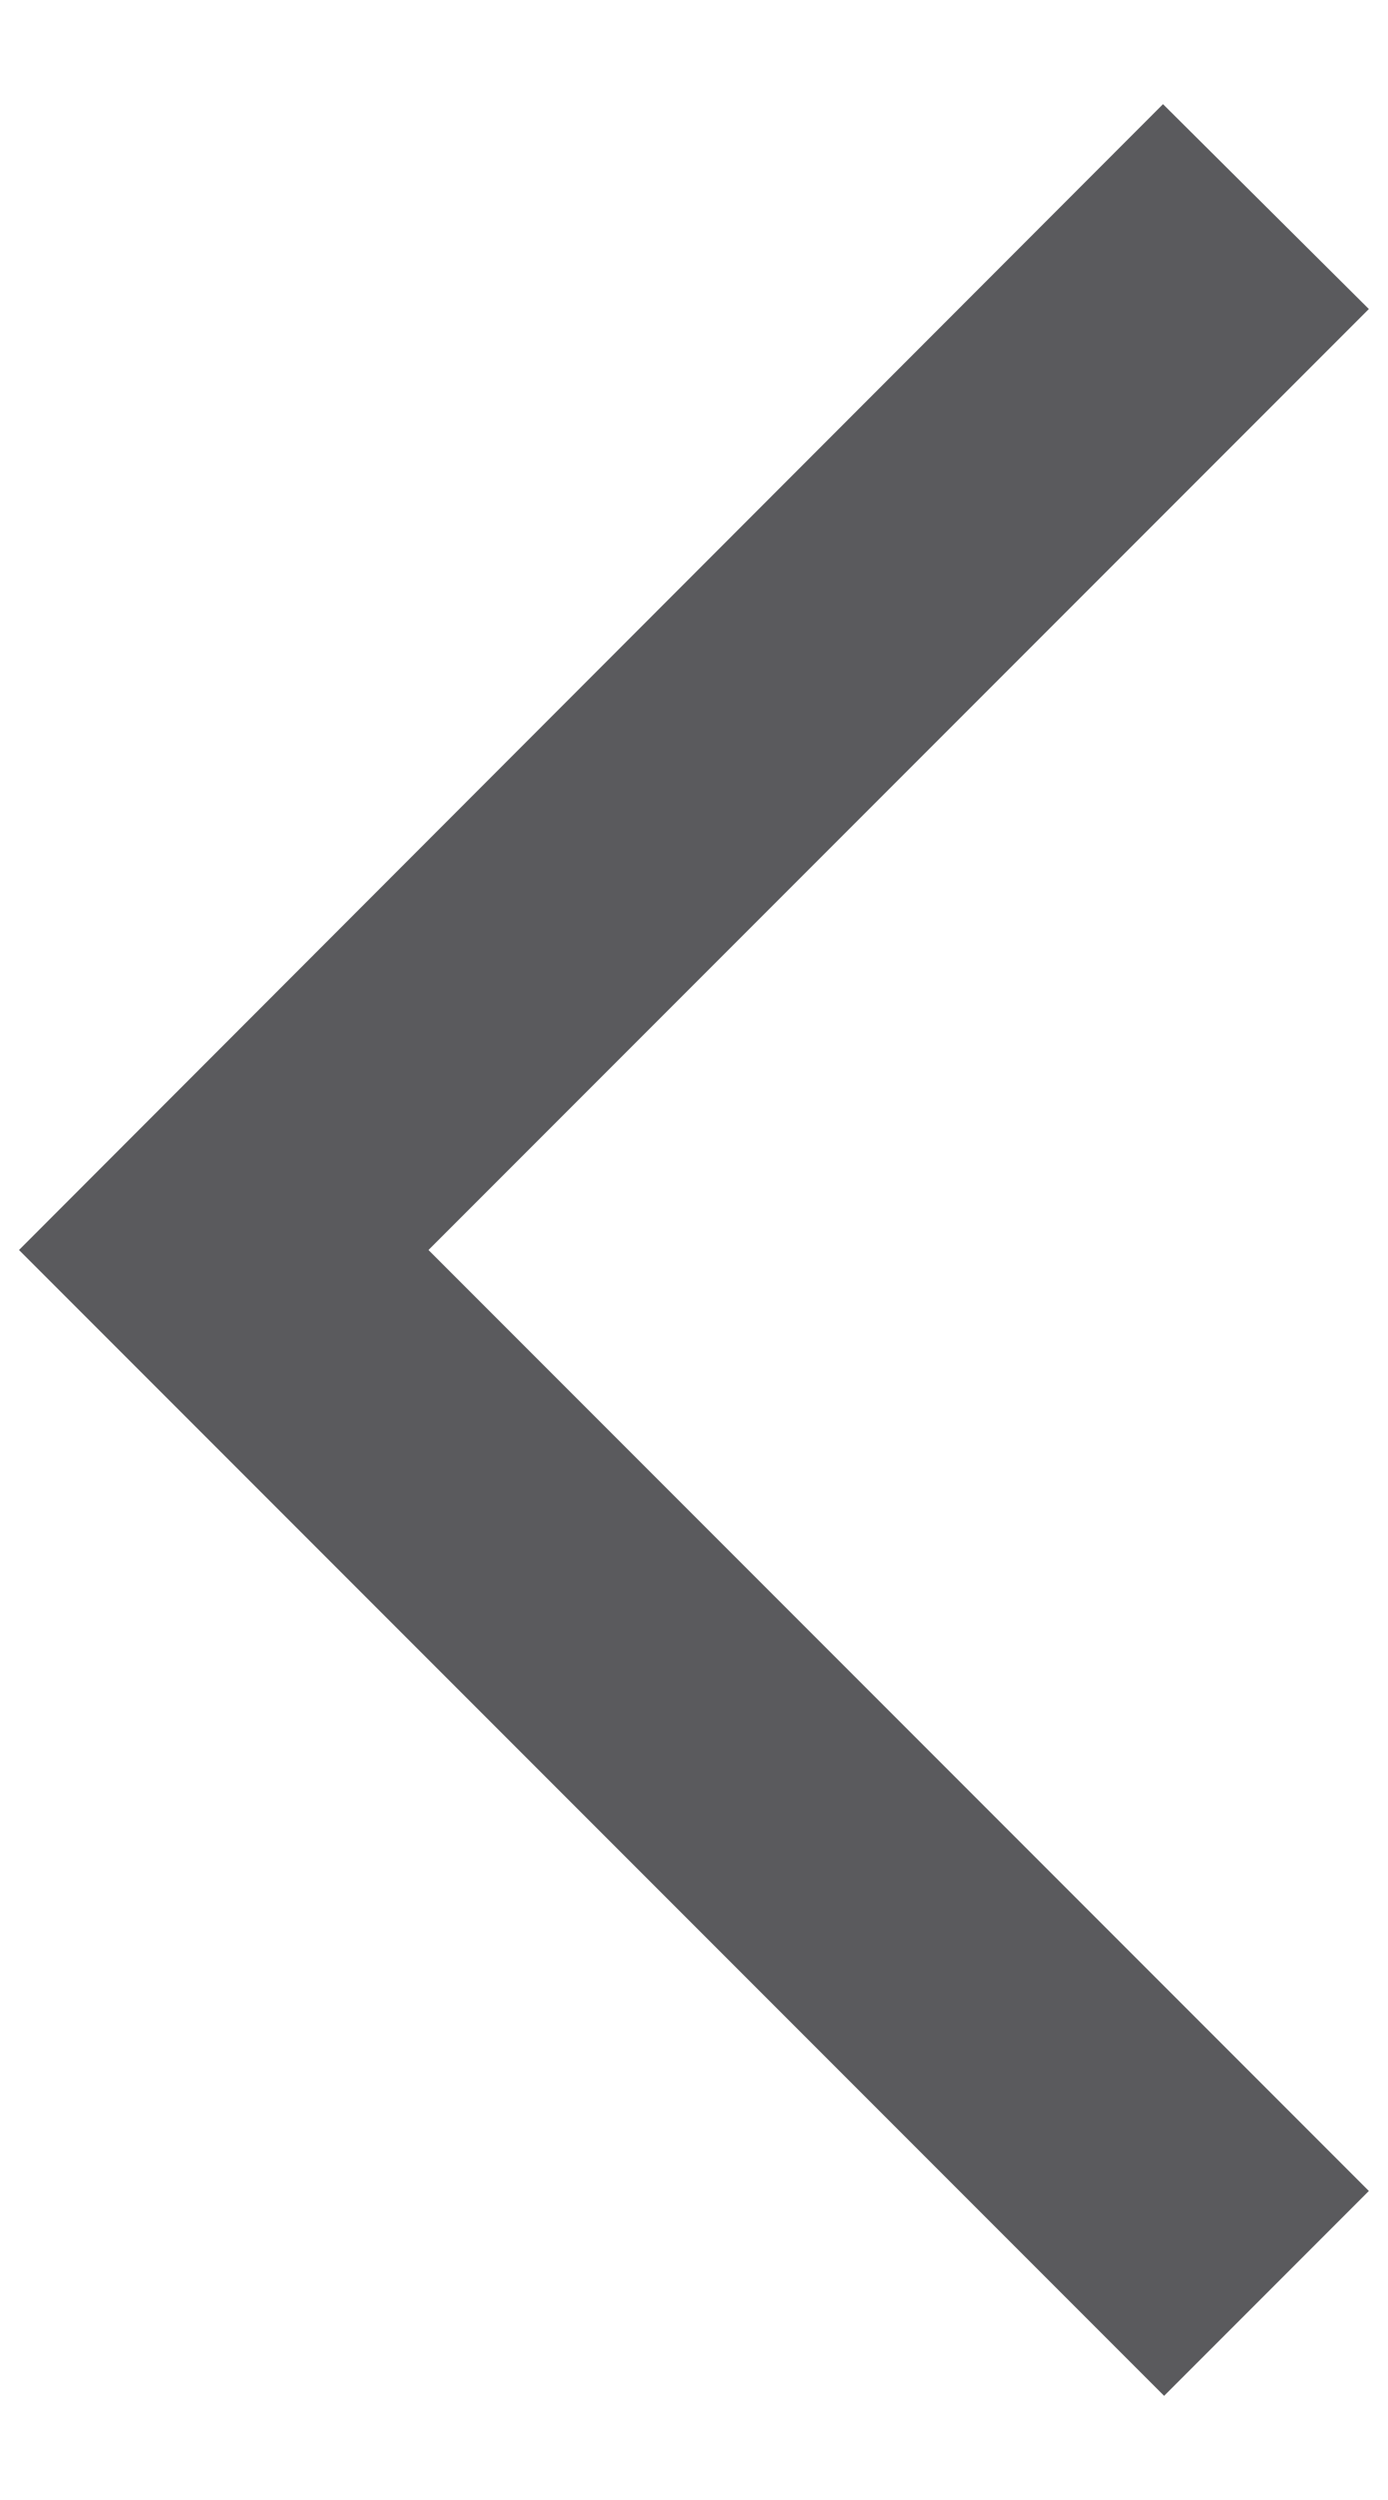 <svg width='10' height='18' viewBox='0 0 10 18' fill='none' xmlns='http://www.w3.org/2000/svg'>
    <path d='M9.862 2.225L8.379 0.75L0.137 9L8.387 17.25L9.862 15.775L3.087 9L9.862 2.225Z' fill='#5A5A5D'/>
</svg>
